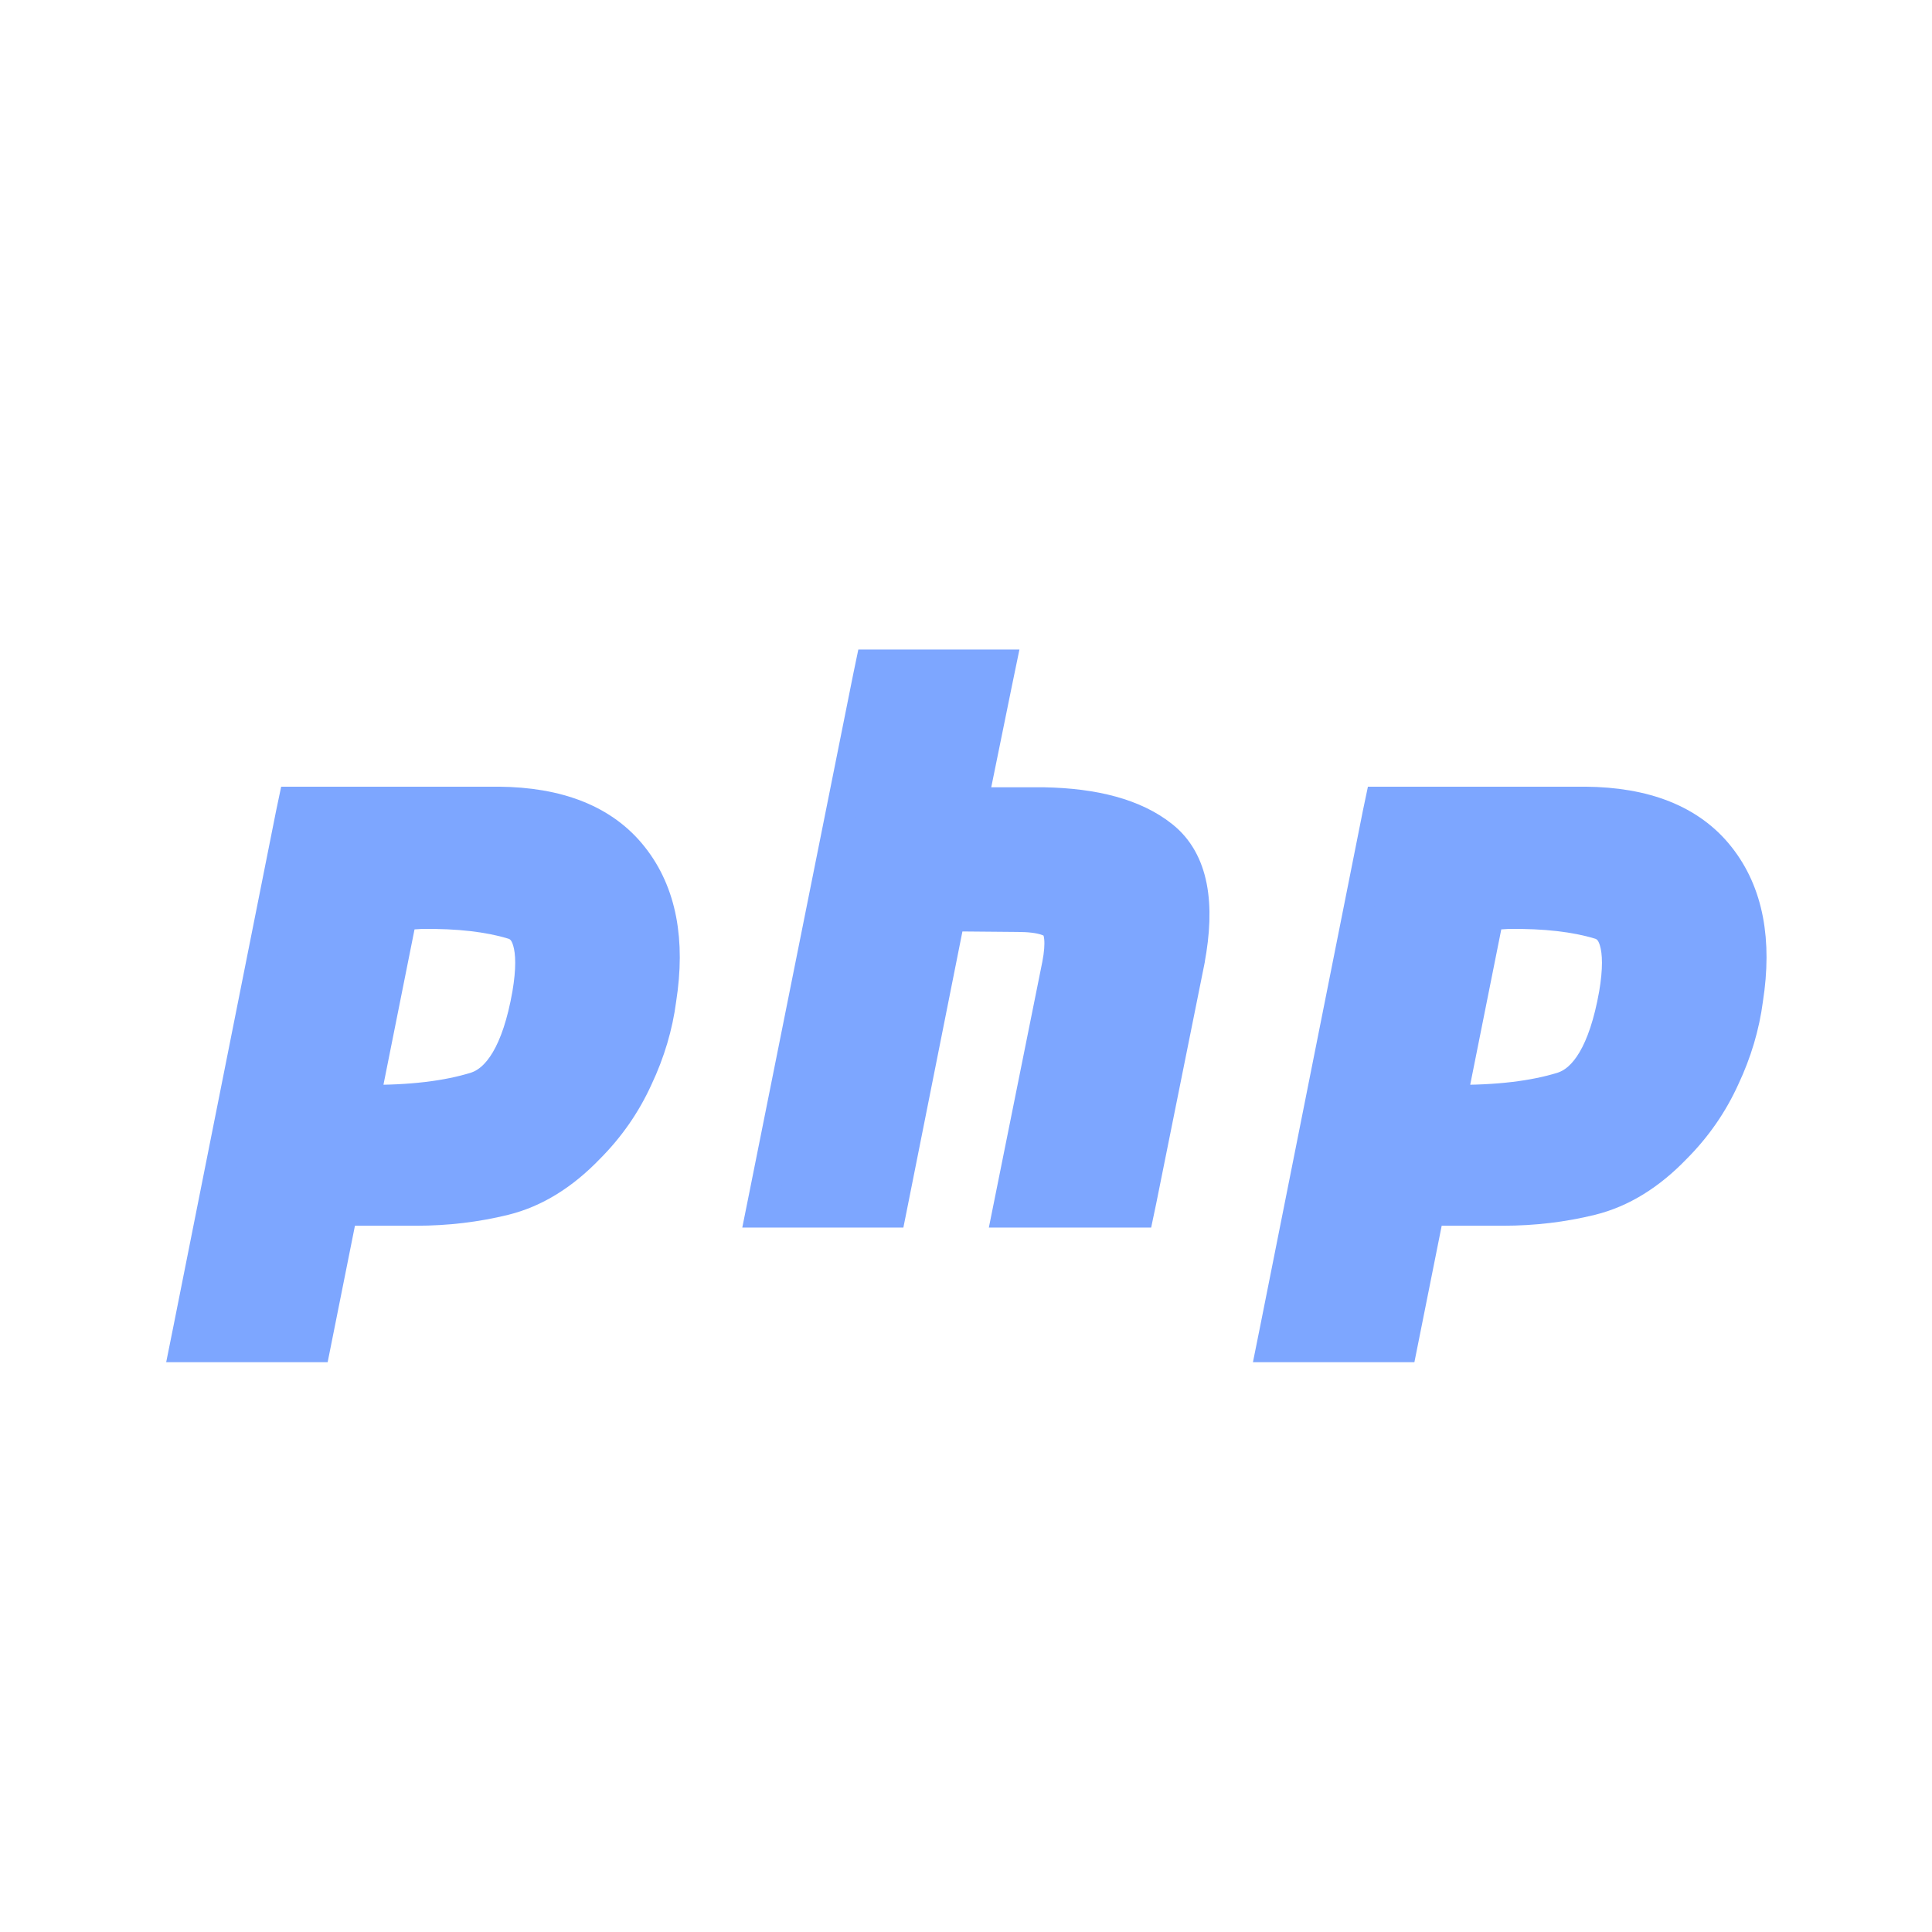 <svg width="16" height="16" viewBox="0 0 16 16" fill="none" xmlns="http://www.w3.org/2000/svg">
    <path d="M2.532 6.64H2.43L2.409 6.74L1.559 11.007L1.529 11.156H1.681H2.508H2.611L2.631 11.056L2.837 10.026H3.448C3.7 10.026 3.944 9.997 4.18 9.939C4.434 9.876 4.666 9.731 4.877 9.512C5.049 9.34 5.184 9.145 5.282 8.929C5.382 8.717 5.447 8.499 5.476 8.276C5.551 7.795 5.481 7.394 5.242 7.092C5.001 6.786 4.619 6.644 4.128 6.64L4.128 6.64H4.127H2.532ZM3.023 9.109L3.33 7.574H3.33H3.33H3.33H3.33H3.331H3.331H3.331H3.331H3.332H3.332H3.332H3.332H3.333H3.333H3.333H3.333H3.334H3.334H3.334H3.334H3.334H3.335H3.335H3.335H3.335H3.336H3.336H3.336H3.336H3.337H3.337H3.337H3.337H3.337H3.338H3.338H3.338H3.338H3.339H3.339H3.339H3.339H3.34H3.34H3.34H3.34H3.341H3.341H3.341H3.341H3.341H3.342H3.342H3.342H3.342H3.343H3.343H3.343H3.343H3.344H3.344H3.344H3.344H3.345H3.345H3.345H3.345H3.345H3.346H3.346H3.346H3.346H3.347H3.347H3.347H3.347C3.393 7.574 3.441 7.572 3.49 7.568C3.798 7.564 4.046 7.594 4.239 7.652L4.24 7.652C4.301 7.67 4.345 7.71 4.37 7.796C4.398 7.889 4.401 8.03 4.367 8.231C4.281 8.72 4.121 8.942 3.94 9.002C3.703 9.076 3.4 9.113 3.027 9.109L3.027 9.109H3.026H3.026H3.026H3.025H3.025H3.025H3.025H3.025H3.025H3.025H3.024H3.024H3.024H3.024H3.024H3.024H3.023H3.023H3.023H3.023H3.023H3.023H3.023Z" fill="#7da6ff" stroke="#7da6ff" stroke-width="0.25"/>
    <path d="M11.532 6.64H11.43L11.409 6.74L10.559 11.007L10.529 11.156H10.681H11.508H11.611L11.631 11.056L11.837 10.026H12.448C12.7 10.026 12.944 9.997 13.18 9.939C13.434 9.876 13.666 9.731 13.877 9.512C14.049 9.34 14.184 9.145 14.282 8.929C14.382 8.717 14.447 8.499 14.476 8.276C14.551 7.795 14.481 7.394 14.242 7.092C14.001 6.786 13.619 6.644 13.128 6.64V6.64H13.127H11.532ZM12.023 9.109L12.33 7.574H12.33H12.33H12.33H12.331H12.331H12.331H12.331H12.331H12.332H12.332H12.332H12.332H12.333H12.333H12.333H12.333H12.334H12.334H12.334H12.334H12.335H12.335H12.335H12.335H12.335H12.336H12.336H12.336H12.336H12.337H12.337H12.337H12.337H12.338H12.338H12.338H12.338H12.338H12.339H12.339H12.339H12.339H12.34H12.34H12.34H12.34H12.341H12.341H12.341H12.341H12.341H12.342H12.342H12.342H12.342H12.343H12.343H12.343H12.343H12.344H12.344H12.344H12.344H12.345H12.345H12.345H12.345H12.345H12.346H12.346H12.346H12.346H12.347H12.347H12.347H12.347C12.393 7.574 12.441 7.572 12.49 7.568C12.798 7.564 13.046 7.594 13.239 7.652L13.24 7.652C13.301 7.67 13.345 7.71 13.37 7.796C13.398 7.889 13.401 8.03 13.367 8.231C13.28 8.72 13.121 8.942 12.94 9.002C12.703 9.076 12.4 9.113 12.027 9.109V9.109H12.026H12.026H12.026H12.025H12.025H12.025H12.025H12.025H12.025H12.024H12.024H12.024H12.024H12.024H12.024H12.024H12.023H12.023H12.023H12.023H12.023H12.023H12.023Z" fill="#7da6ff" stroke="#7da6ff" stroke-width="0.25"/>
    <path d="M7.312 5.504H7.21L7.189 5.605L6.33 9.892L6.3 10.041H6.452H7.276H7.379L7.399 9.941L7.868 7.588L8.427 7.593V7.593H8.428C8.527 7.593 8.601 7.603 8.653 7.619C8.706 7.635 8.73 7.655 8.741 7.669C8.77 7.707 8.792 7.8 8.754 7.993C8.754 7.993 8.754 7.993 8.754 7.993L8.372 9.892L8.342 10.041H8.494H9.33H9.432L9.453 9.941L9.853 7.953L9.853 7.953L9.853 7.951C9.938 7.496 9.89 7.128 9.629 6.922C9.399 6.739 9.064 6.653 8.646 6.645L8.646 6.645H8.643H8.056L8.258 5.654L8.289 5.504H8.136H7.312Z" fill="#7da6ff" stroke="#7da6ff" stroke-width="0.25"/>
</svg>
